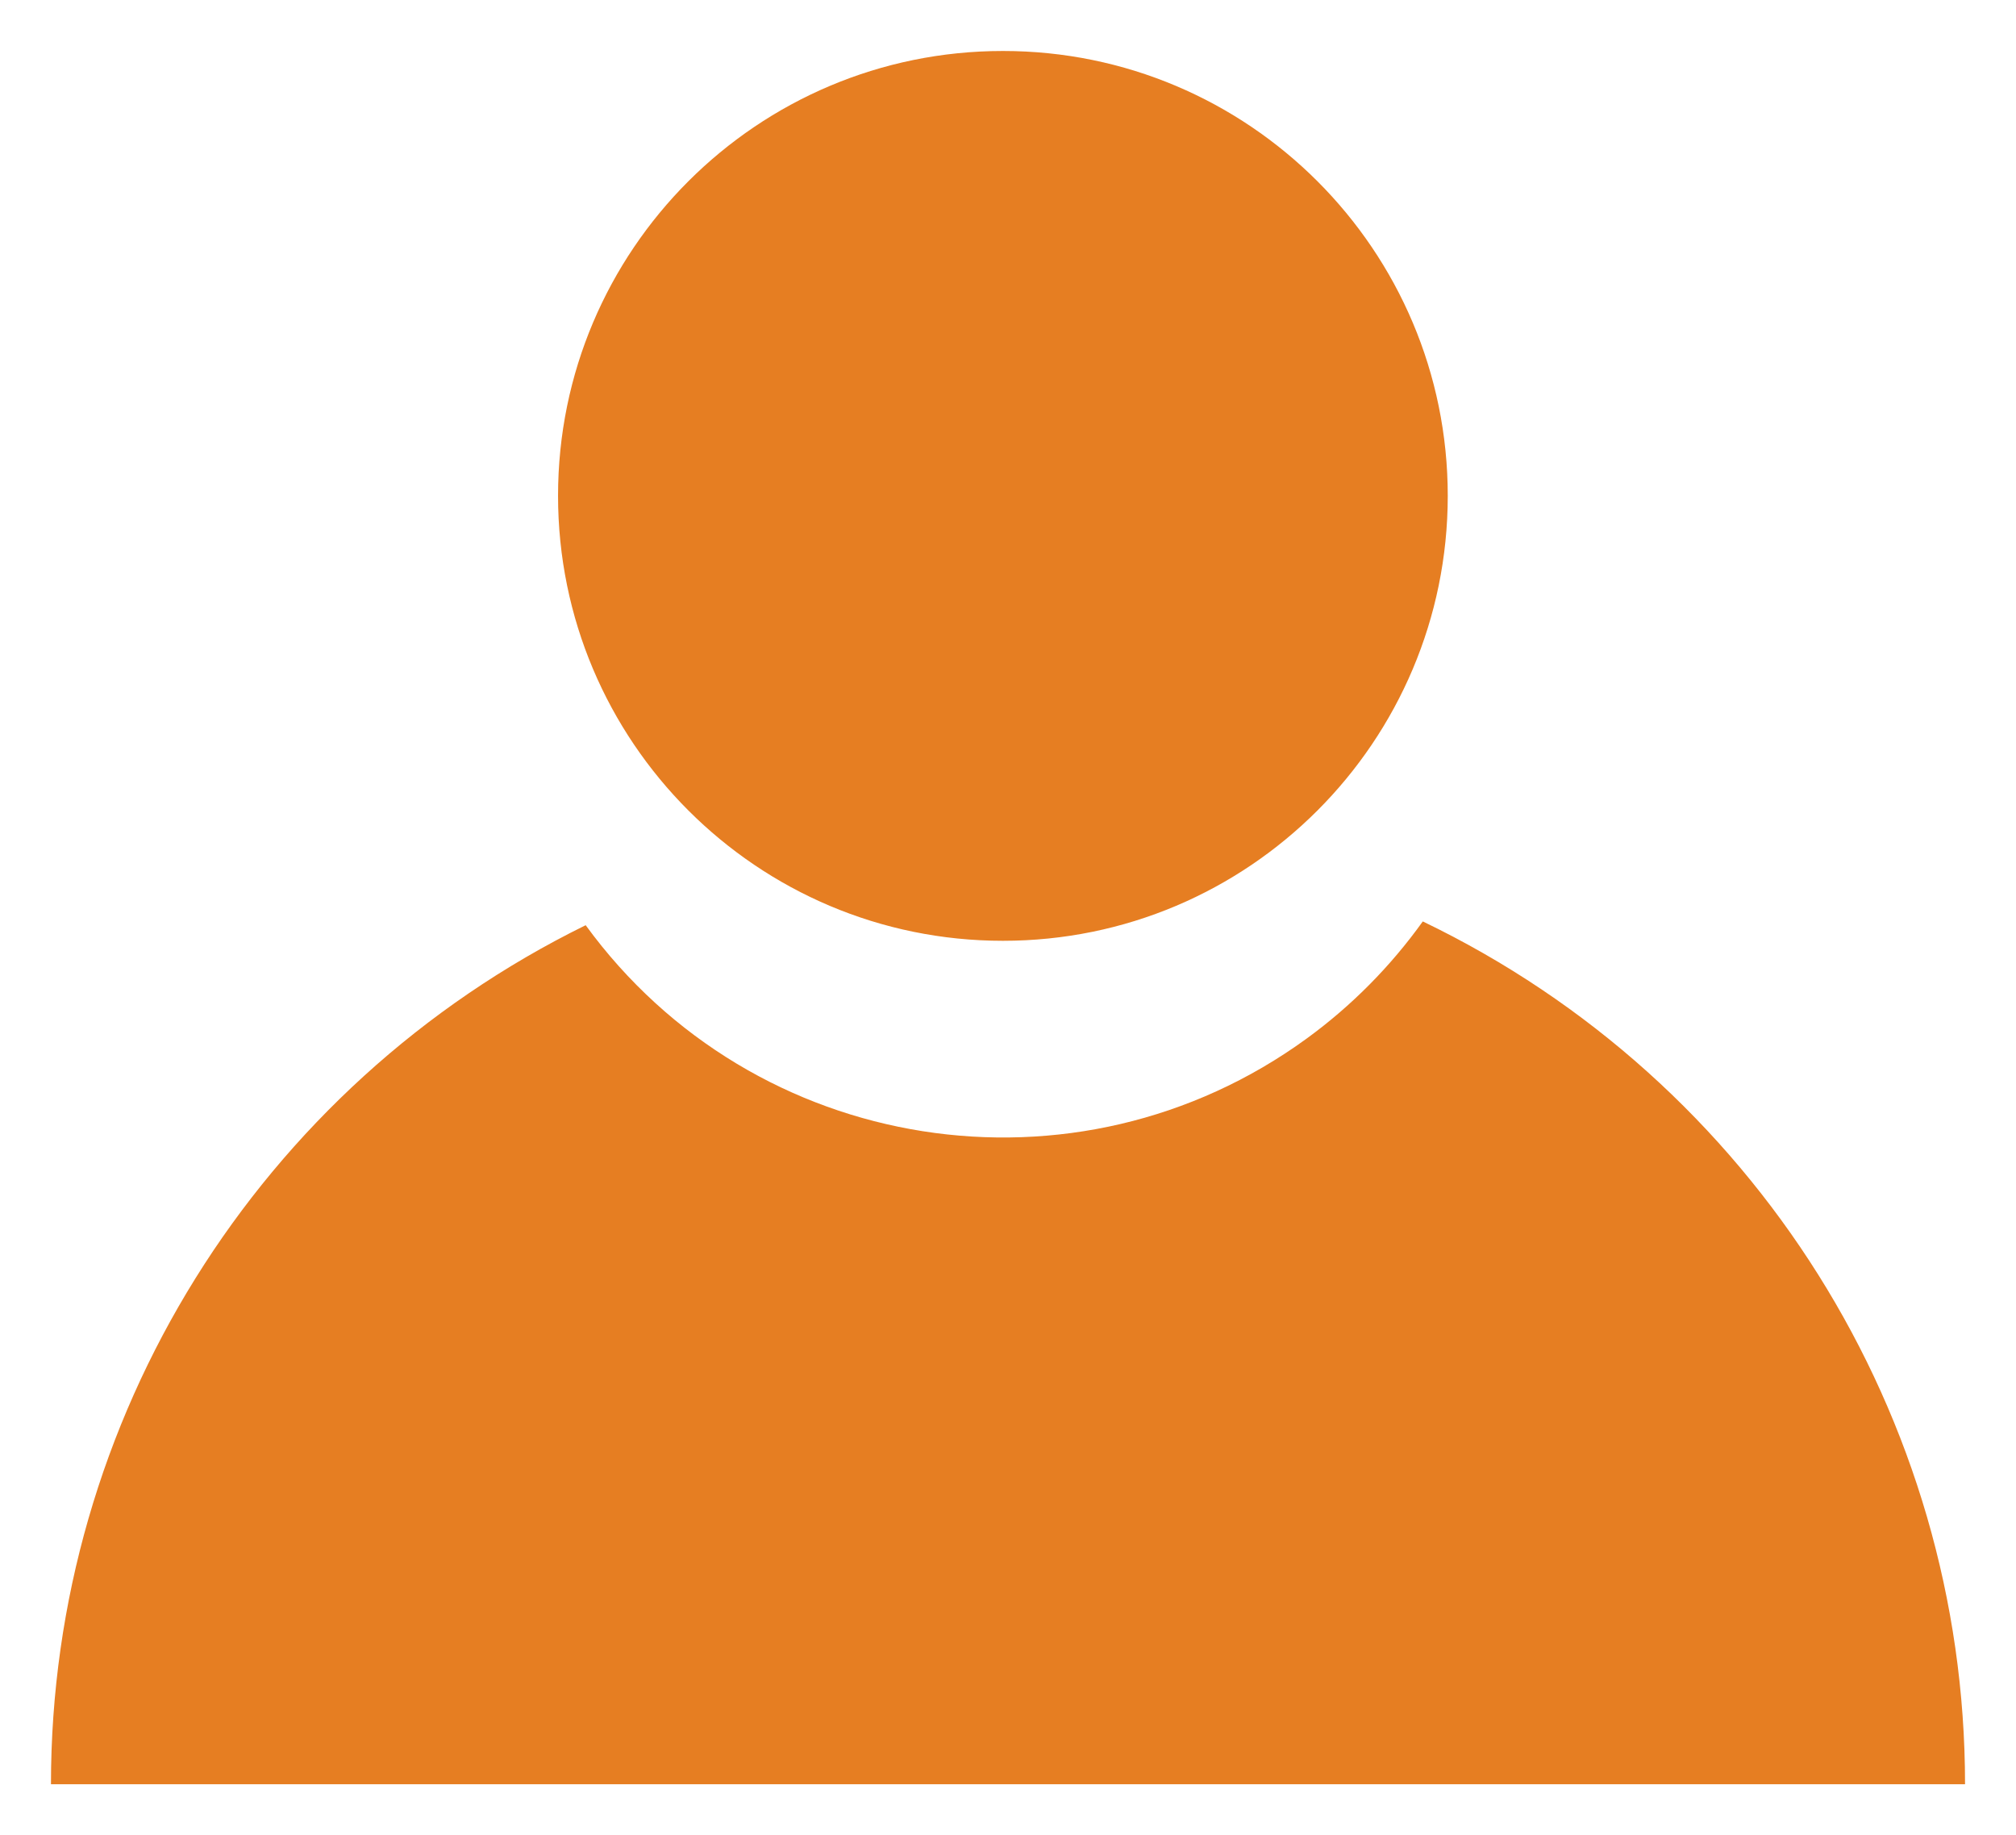 <?xml version="1.0" encoding="utf-8"?>
<!-- Generator: Adobe Illustrator 17.0.0, SVG Export Plug-In . SVG Version: 6.00 Build 0)  -->
<!DOCTYPE svg PUBLIC "-//W3C//DTD SVG 1.1//EN" "http://www.w3.org/Graphics/SVG/1.1/DTD/svg11.dtd">
<svg version="1.1" id="Layer_1" xmlns="http://www.w3.org/2000/svg" xmlns:xlink="http://www.w3.org/1999/xlink" x="0px" y="0px"
	 width="19.779px" height="18px" viewBox="0 0 19.779 18" enable-background="new 0 0 19.779 18" xml:space="preserve">
<path fill="#E67E22" d="M0.5,17.5c0-3.579,2.034-6.847,5.246-8.425c1.647,2.26,4.814,2.758,7.075,1.111
	c0.438-0.319,0.822-0.707,1.138-1.148c3.252,1.564,5.32,4.854,5.32,8.463H0.5z M9.839,9.228c-2.41,0-4.364-1.955-4.364-4.365
	S7.43,0.5,9.84,0.5c2.41,0,4.364,1.954,4.364,4.364C14.203,7.275,12.249,9.229,9.839,9.228z"/>
<g>
</g>
<g>
</g>
<g>
</g>
<g>
</g>
<g>
</g>
<g>
</g>
<g>
</g>
<g>
</g>
<g>
</g>
<g>
</g>
<g>
</g>
</svg>
